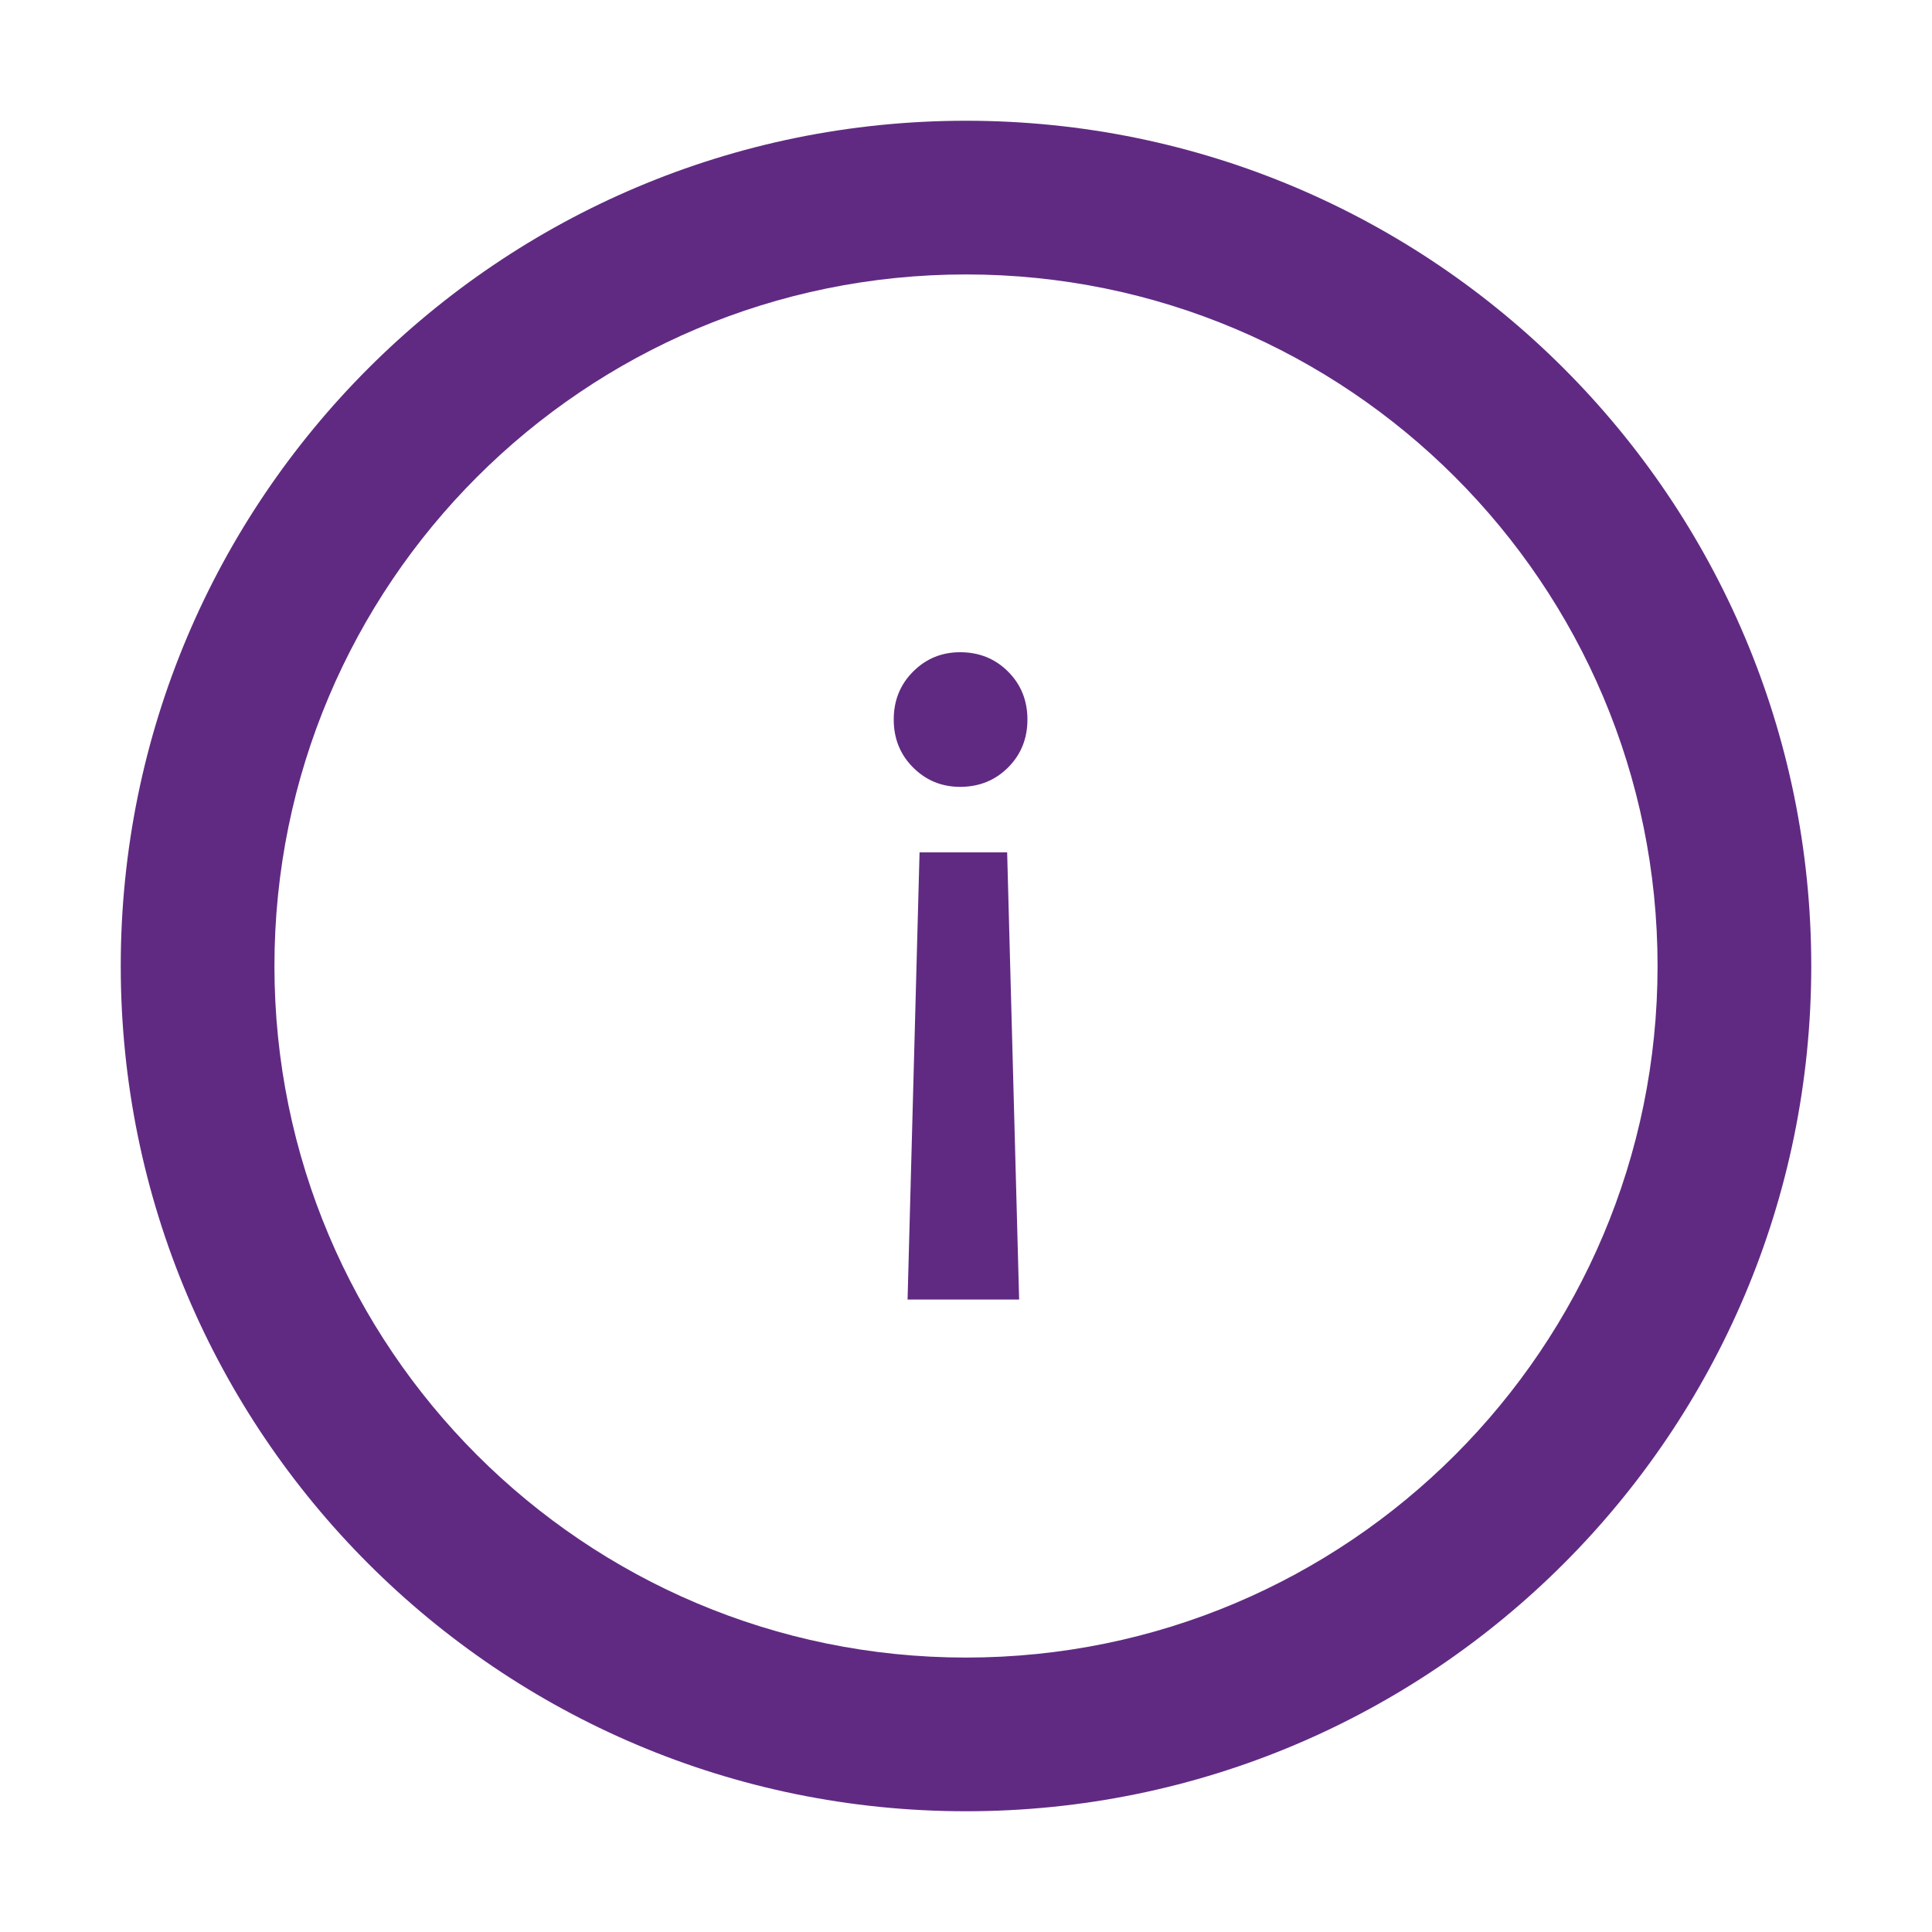 <svg width="128" height="128" viewBox="0 0 128 128" fill="none" xmlns="http://www.w3.org/2000/svg">
<path fill-rule="evenodd" clip-rule="evenodd" d="M8 64C8 33.072 33.072 8 64 8C94.928 8 120 33.072 120 64C120 94.928 94.928 120 64 120C33.072 120 8 94.928 8 64ZM64 18.182C38.695 18.182 18.182 38.695 18.182 64C18.182 89.305 38.695 109.818 64 109.818C89.305 109.818 109.818 89.305 109.818 64C109.818 38.695 89.305 18.182 64 18.182Z" fill="#602A82"/>
<path d="M60.129 86.098L60.923 56.469L66.726 56.469L67.52 86.098L60.129 86.098ZM63.611 43.212C64.873 43.212 65.932 43.639 66.787 44.495C67.643 45.35 68.07 46.409 68.07 47.672C68.07 48.934 67.643 49.993 66.787 50.848C65.932 51.703 64.873 52.131 63.611 52.131C62.389 52.131 61.35 51.703 60.495 50.848C59.64 49.993 59.212 48.934 59.212 47.672C59.212 46.409 59.64 45.35 60.495 44.495C61.35 43.639 62.389 43.212 63.611 43.212Z" fill="#602A82"/>
</svg>
